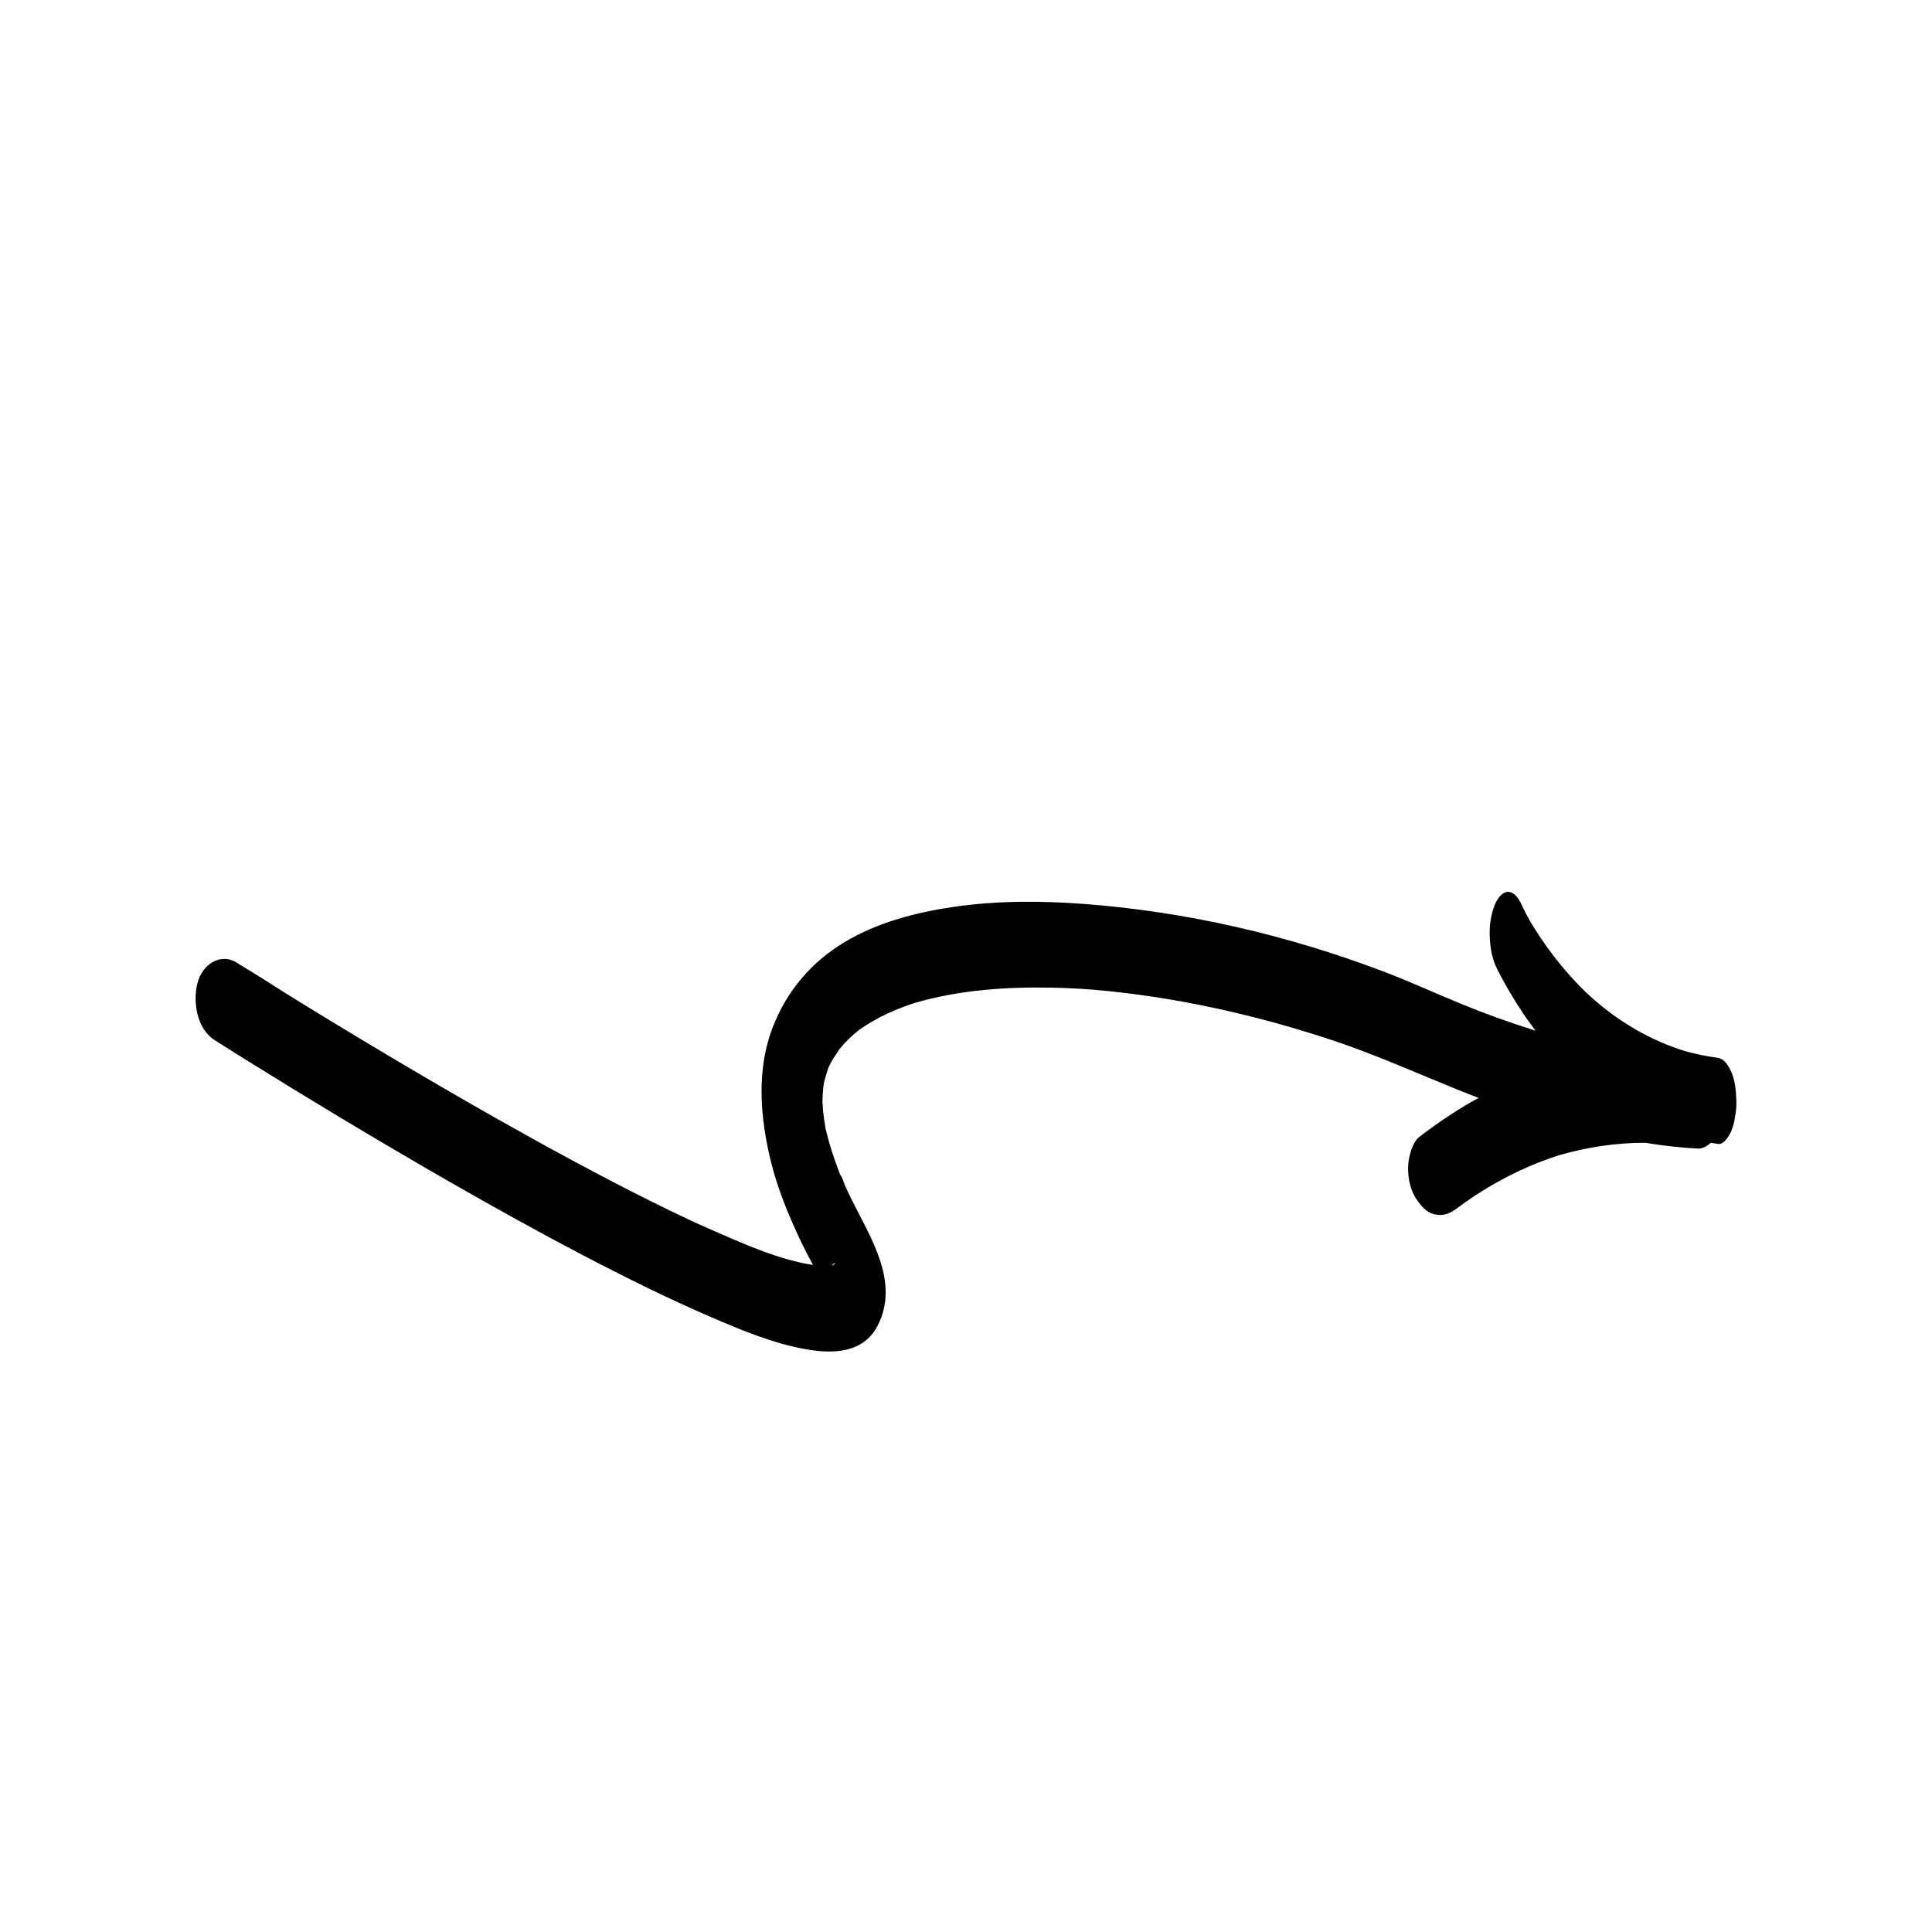 <?xml version="1.0" encoding="iso-8859-1"?>
<!-- Generator: Adobe Illustrator 25.4.1, SVG Export Plug-In . SVG Version: 6.00 Build 0)  -->
<svg version="1.1" id="Layer_1" xmlns="http://www.w3.org/2000/svg" xmlns:xlink="http://www.w3.org/1999/xlink" x="0px" y="0px"
	 width="500px" height="500px" viewBox="0 0 500 500" enable-background="new 0 0 500 500" xml:space="preserve">
<g>
	<path d="M213.097,281.231c0.028-0.18,0.066-0.437,0.116-0.787c-0.013,0.071-0.025,0.141-0.037,0.211
		C213.149,280.847,213.12,281.038,213.097,281.231z"/>
	<path d="M386.867,234.11c-0.997,2.472-1.414,5.254-1.332,7.906c0.083,2.682,0.422,5.394,1.514,7.873
		c0.581,1.319,1.269,2.596,1.964,3.857c2.103,3.813,4.384,7.526,6.943,11.051c0.476,0.655,0.963,1.302,1.455,1.944
		c-6.422-2.003-12.758-4.279-18.985-6.824c-6.845-2.797-13.547-5.898-20.464-8.523c-24.745-9.387-50.773-15.417-77.169-17.436
		c-11.358-0.869-22.873-0.892-34.162,0.766c-9.611,1.411-19.552,4.004-27.947,9.031c-8.834,5.291-15.184,12.828-18.831,22.442
		c-4.175,11.005-3.071,23.465-0.283,34.639c1.706,6.839,4.409,13.442,7.403,19.807c1.072,2.28,2.234,4.508,3.42,6.727
		c-8.683-1.35-17.229-5.163-25.144-8.599c-1.458-0.633-2.91-1.278-4.358-1.933c-0.349-0.158-0.698-0.317-1.046-0.476
		c-0.04-0.018-0.095-0.043-0.156-0.071c-0.152-0.07-0.296-0.137-0.376-0.174c-0.447-0.208-0.894-0.417-1.34-0.627
		c-3.189-1.499-6.358-3.039-9.513-4.609c-6.717-3.342-13.368-6.817-19.975-10.371c-13.503-7.264-26.829-14.858-40.049-22.625
		c-10.701-6.288-21.331-12.696-31.895-19.209c-5.01-3.089-9.935-6.337-14.986-9.358c-0.069-0.041-0.136-0.086-0.204-0.129
		c-4.409-2.811-9.052,0.594-10.226,5.145c-1.275,4.94-0.226,11.885,4.455,14.87c2.844,1.813,5.704,3.6,8.567,5.383
		c7.405,4.613,14.845,9.168,22.317,13.67c10.137,6.108,20.333,12.12,30.604,18c11.178,6.4,22.443,12.653,33.855,18.626
		c10.91,5.71,21.963,11.186,33.276,16.059c7.766,3.345,15.845,6.703,24.208,8.213c7.017,1.267,15.006,1.154,18.735-6.098
		c5.832-11.342-2.006-23.001-6.895-32.919c-0.493-0.999-0.973-2.004-1.439-3.016c-0.377-0.817-0.75-2.386-1.348-3.084
		c-0.102-0.256-0.205-0.512-0.305-0.77c-0.382-0.986-0.748-1.979-1.097-2.977c-0.615-1.761-1.176-3.54-1.67-5.339
		c-0.234-0.85-0.452-1.705-0.654-2.563c-0.026-0.112-0.051-0.224-0.076-0.336c-0.271-1.553-0.505-3.109-0.654-4.679
		c-0.07-0.738-0.123-1.478-0.159-2.219c0.023-1.305,0.1-2.609,0.251-3.905c0.001-0.005,0.002-0.011,0.002-0.016
		c-0.117,0.763-0.045,0.159,0.08-0.576c0.067-0.465,0.14-0.93,0.205-1.396c-0.067,0.48-0.123,0.868-0.168,1.185
		c0.05-0.278,0.104-0.558,0.158-0.775c0.281-1.144,0.64-2.257,1.029-3.366c0.268-0.579,0.552-1.151,0.856-1.713
		c0.537-0.993,1.349-1.934,1.862-2.938c0.384-0.471,0.783-0.931,1.193-1.379c0.86-0.94,1.775-1.83,2.734-2.669
		c0.384-0.336,0.78-0.657,1.175-0.98c0.127-0.092,0.253-0.185,0.382-0.275c2.248-1.572,4.651-2.917,7.137-4.074
		c2.293-1.067,4.659-1.961,7.063-2.742c11.398-3.315,23.451-4.156,35.269-3.934c3.595,0.068,7.186,0.251,10.772,0.517
		c20.946,1.788,41.677,6.392,61.622,12.976c11.221,3.705,21.892,8.509,32.826,12.938c1.782,0.722,3.574,1.421,5.374,2.101
		c-5.383,2.909-10.449,6.348-15.348,10.096c-1.796,1.373-2.681,4.975-2.856,7.02c-0.23,2.678,0.315,6.118,1.72,8.461
		c1.161,1.935,2.855,4.123,5.215,4.588c2.396,0.472,3.989-0.327,5.882-1.775c-1.387,1.061,0.363-0.257,0.662-0.474
		c0.594-0.43,1.192-0.854,1.795-1.272c1.172-0.812,2.362-1.598,3.569-2.357c2.376-1.495,4.818-2.885,7.32-4.158
		c4.107-2.09,8.37-3.841,12.752-5.261c7.278-2.113,14.829-3.27,22.401-3.254c4.548,0.734,9.135,1.286,13.719,1.494
		c1.101,0.05,2.277-0.615,3.256-1.486c0.627,0.103,1.253,0.209,1.883,0.293c1.598,0.215,2.943-2.276,3.397-3.308
		c0.494-1.158,0.815-2.359,0.963-3.602c0.3-1.415,0.422-2.85,0.369-4.303c-0.081-2.615-0.315-5.505-1.514-7.873
		c-0.763-1.506-1.636-2.981-3.473-3.228c-2.868-0.386-5.7-0.981-8.484-1.77c-7.667-2.391-14.775-6.315-21.047-11.321
		c-1.486-1.186-2.916-2.439-4.31-3.732c-4.849-4.7-9.128-9.983-12.786-15.656c-0.632-0.981-1.24-1.976-1.834-2.98
		c-0.726-1.292-1.42-2.604-2.043-3.947c-0.046-0.098-0.091-0.196-0.135-0.296c-0.556-1.261-1.81-3.247-3.473-3.228
		C388.611,230.821,387.381,232.835,386.867,234.11z M215.46,327.439c-0.018,0.009-0.038,0.016-0.056,0.025
		c-0.065,0.012-0.13,0.025-0.195,0.036C216.268,326.397,216.435,326.944,215.46,327.439z M216.554,272.365
		c0.029-0.036,0.058-0.073,0.086-0.109C216.266,272.742,215.965,273.102,216.554,272.365z"/>
</g>
</svg>
